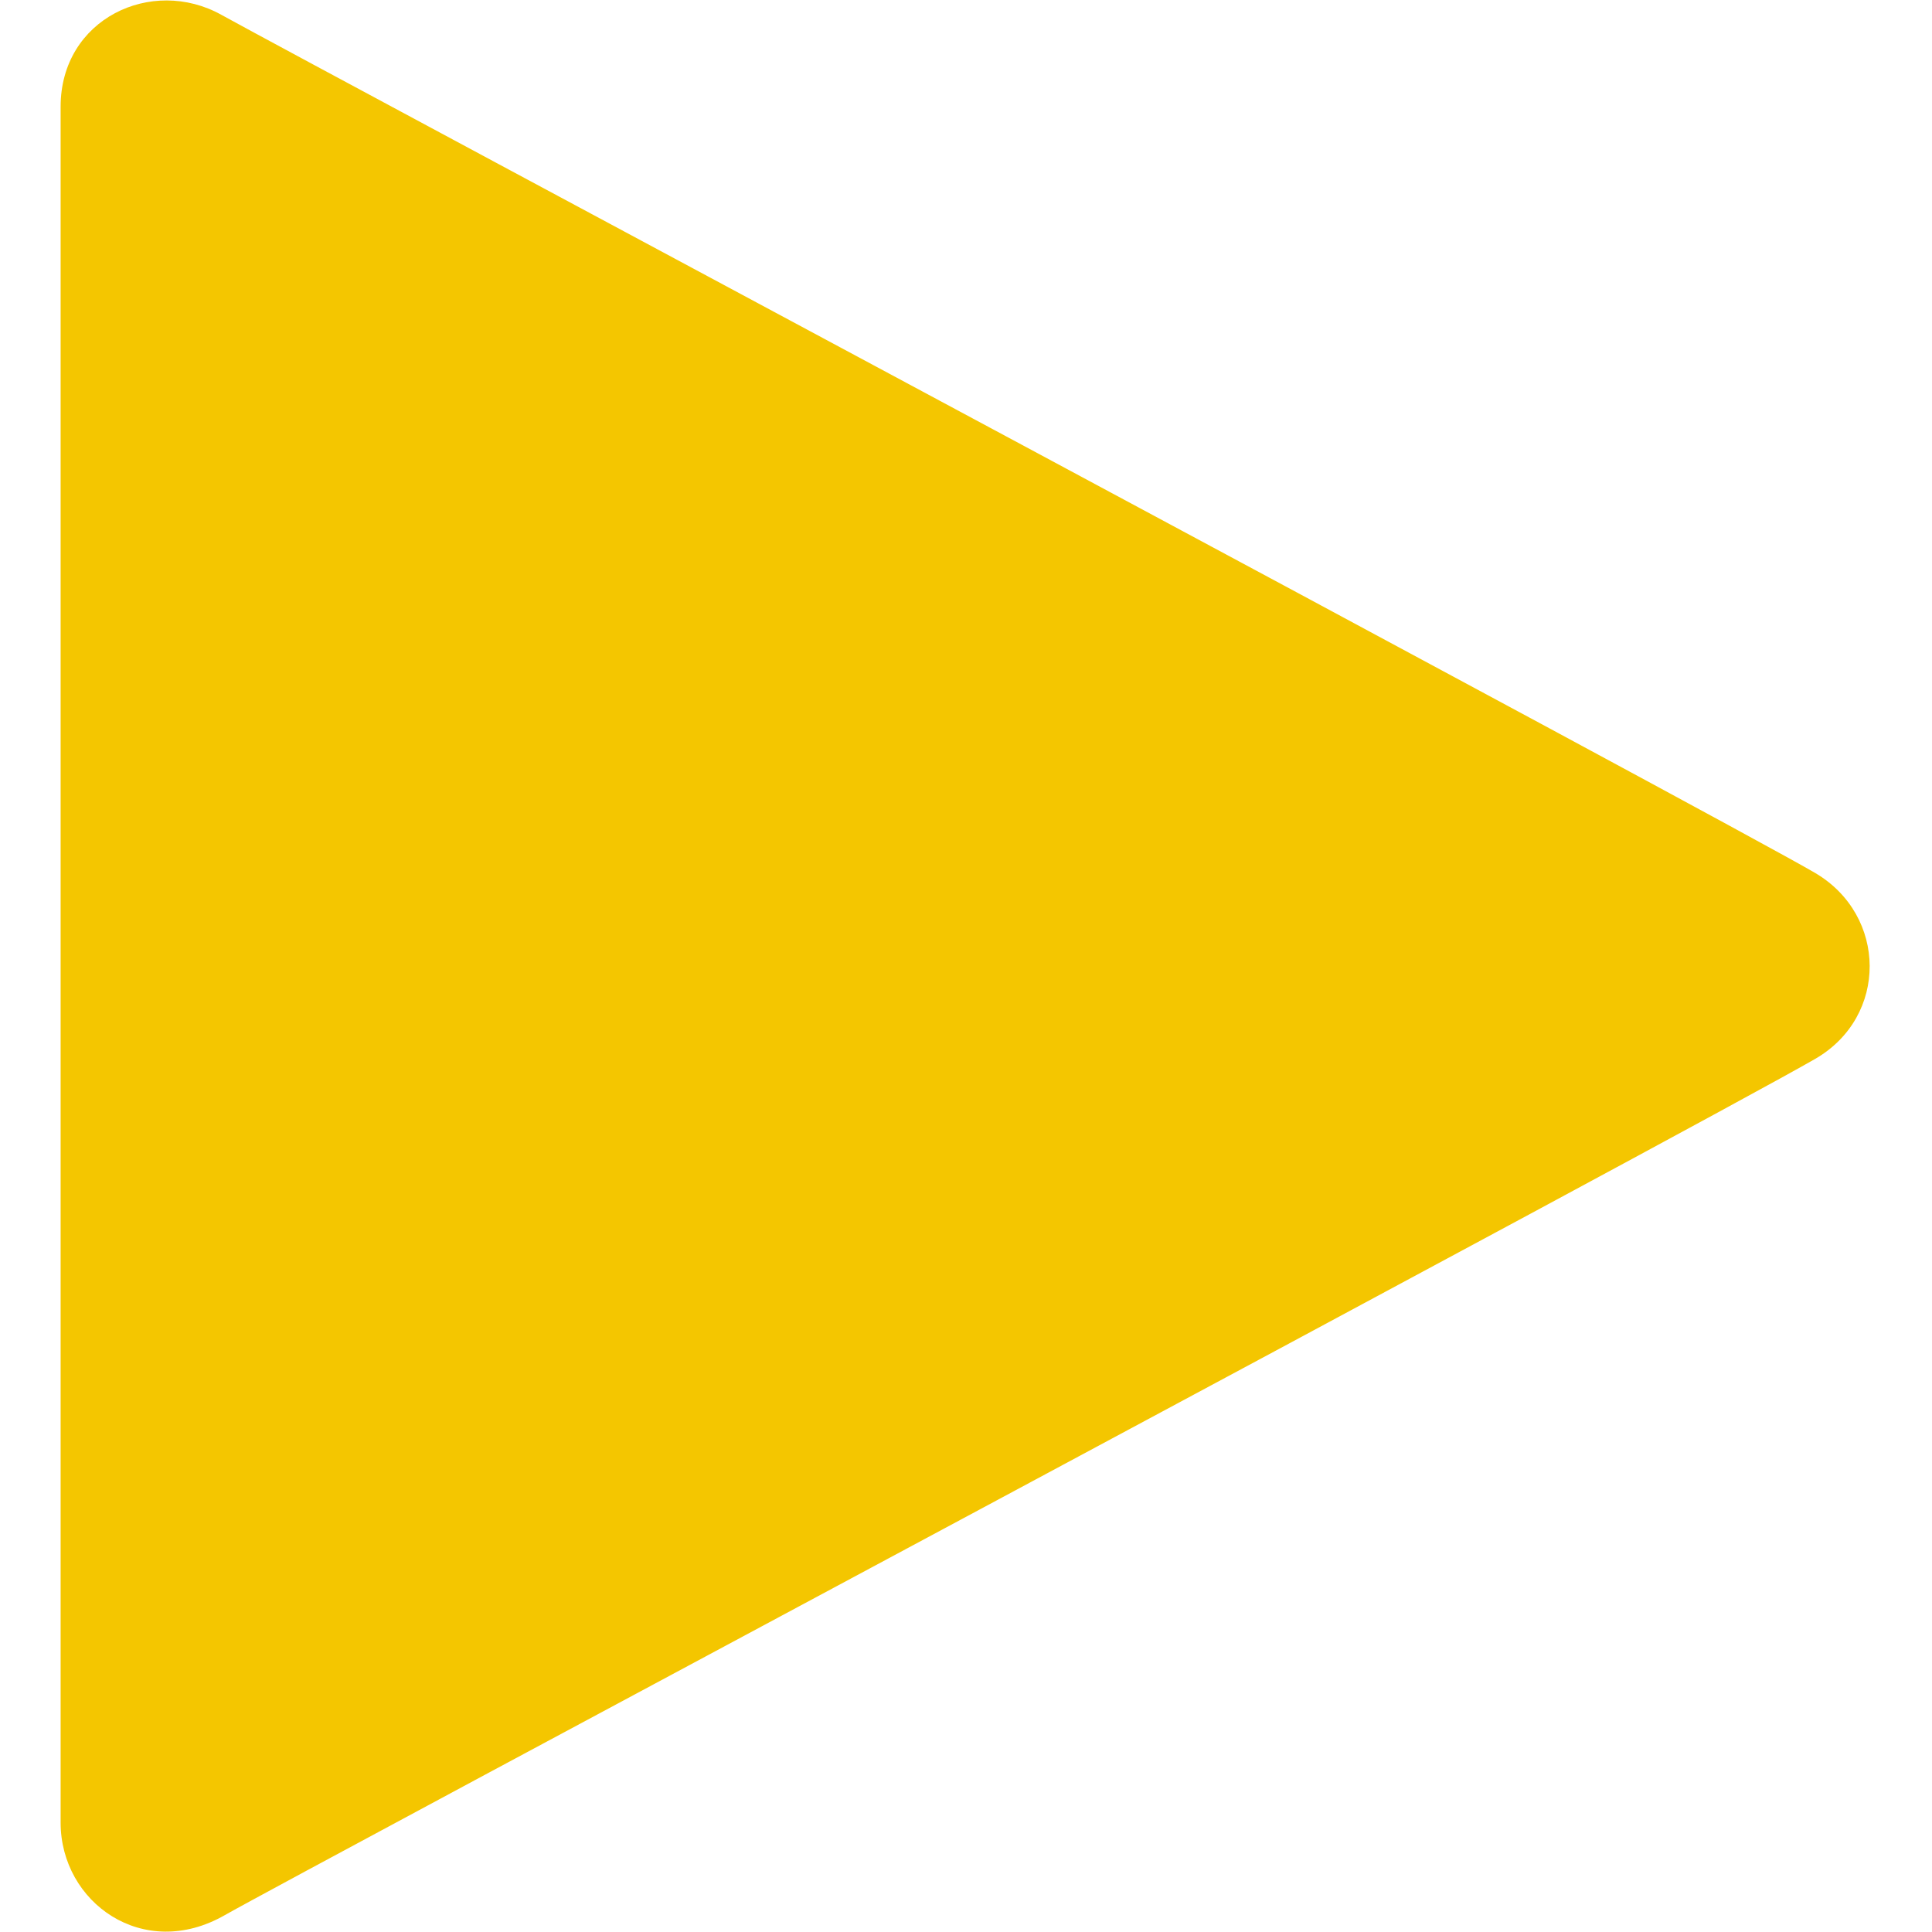 <?xml version="1.0" encoding="utf-8"?>
<!DOCTYPE svg PUBLIC "-//W3C//DTD SVG 1.1//EN" "http://www.w3.org/Graphics/SVG/1.1/DTD/svg11.dtd">
<svg style="width:308px;height:308px;" version="1.1" id="图形" xmlns="http://www.w3.org/2000/svg" xmlns:xlink="http://www.w3.org/1999/xlink" x="0px" y="0px" width="1024px" height="1024px" viewBox="0 0 1024 1024" enable-background="new 0 0 1024 1024" xml:space="preserve">
  <path class="svgpath" data-index="path_0" fill="#f4c600" d="M32.132 56.558C32.132 103.801 32.132 933.468 32.132 966.035 32.132 1008.319 75.89 1039.815 119.113 1015.087 153.757 995.252 903.011 595.396 962.115 561.22 1000.915 538.771 1000.244 485.162 962.115 462.713 919.563 437.584 167.696 35.717 117.303 7.84 80.447-12.665 32.132 9.918 32.132 56.558Z" />

</svg>
